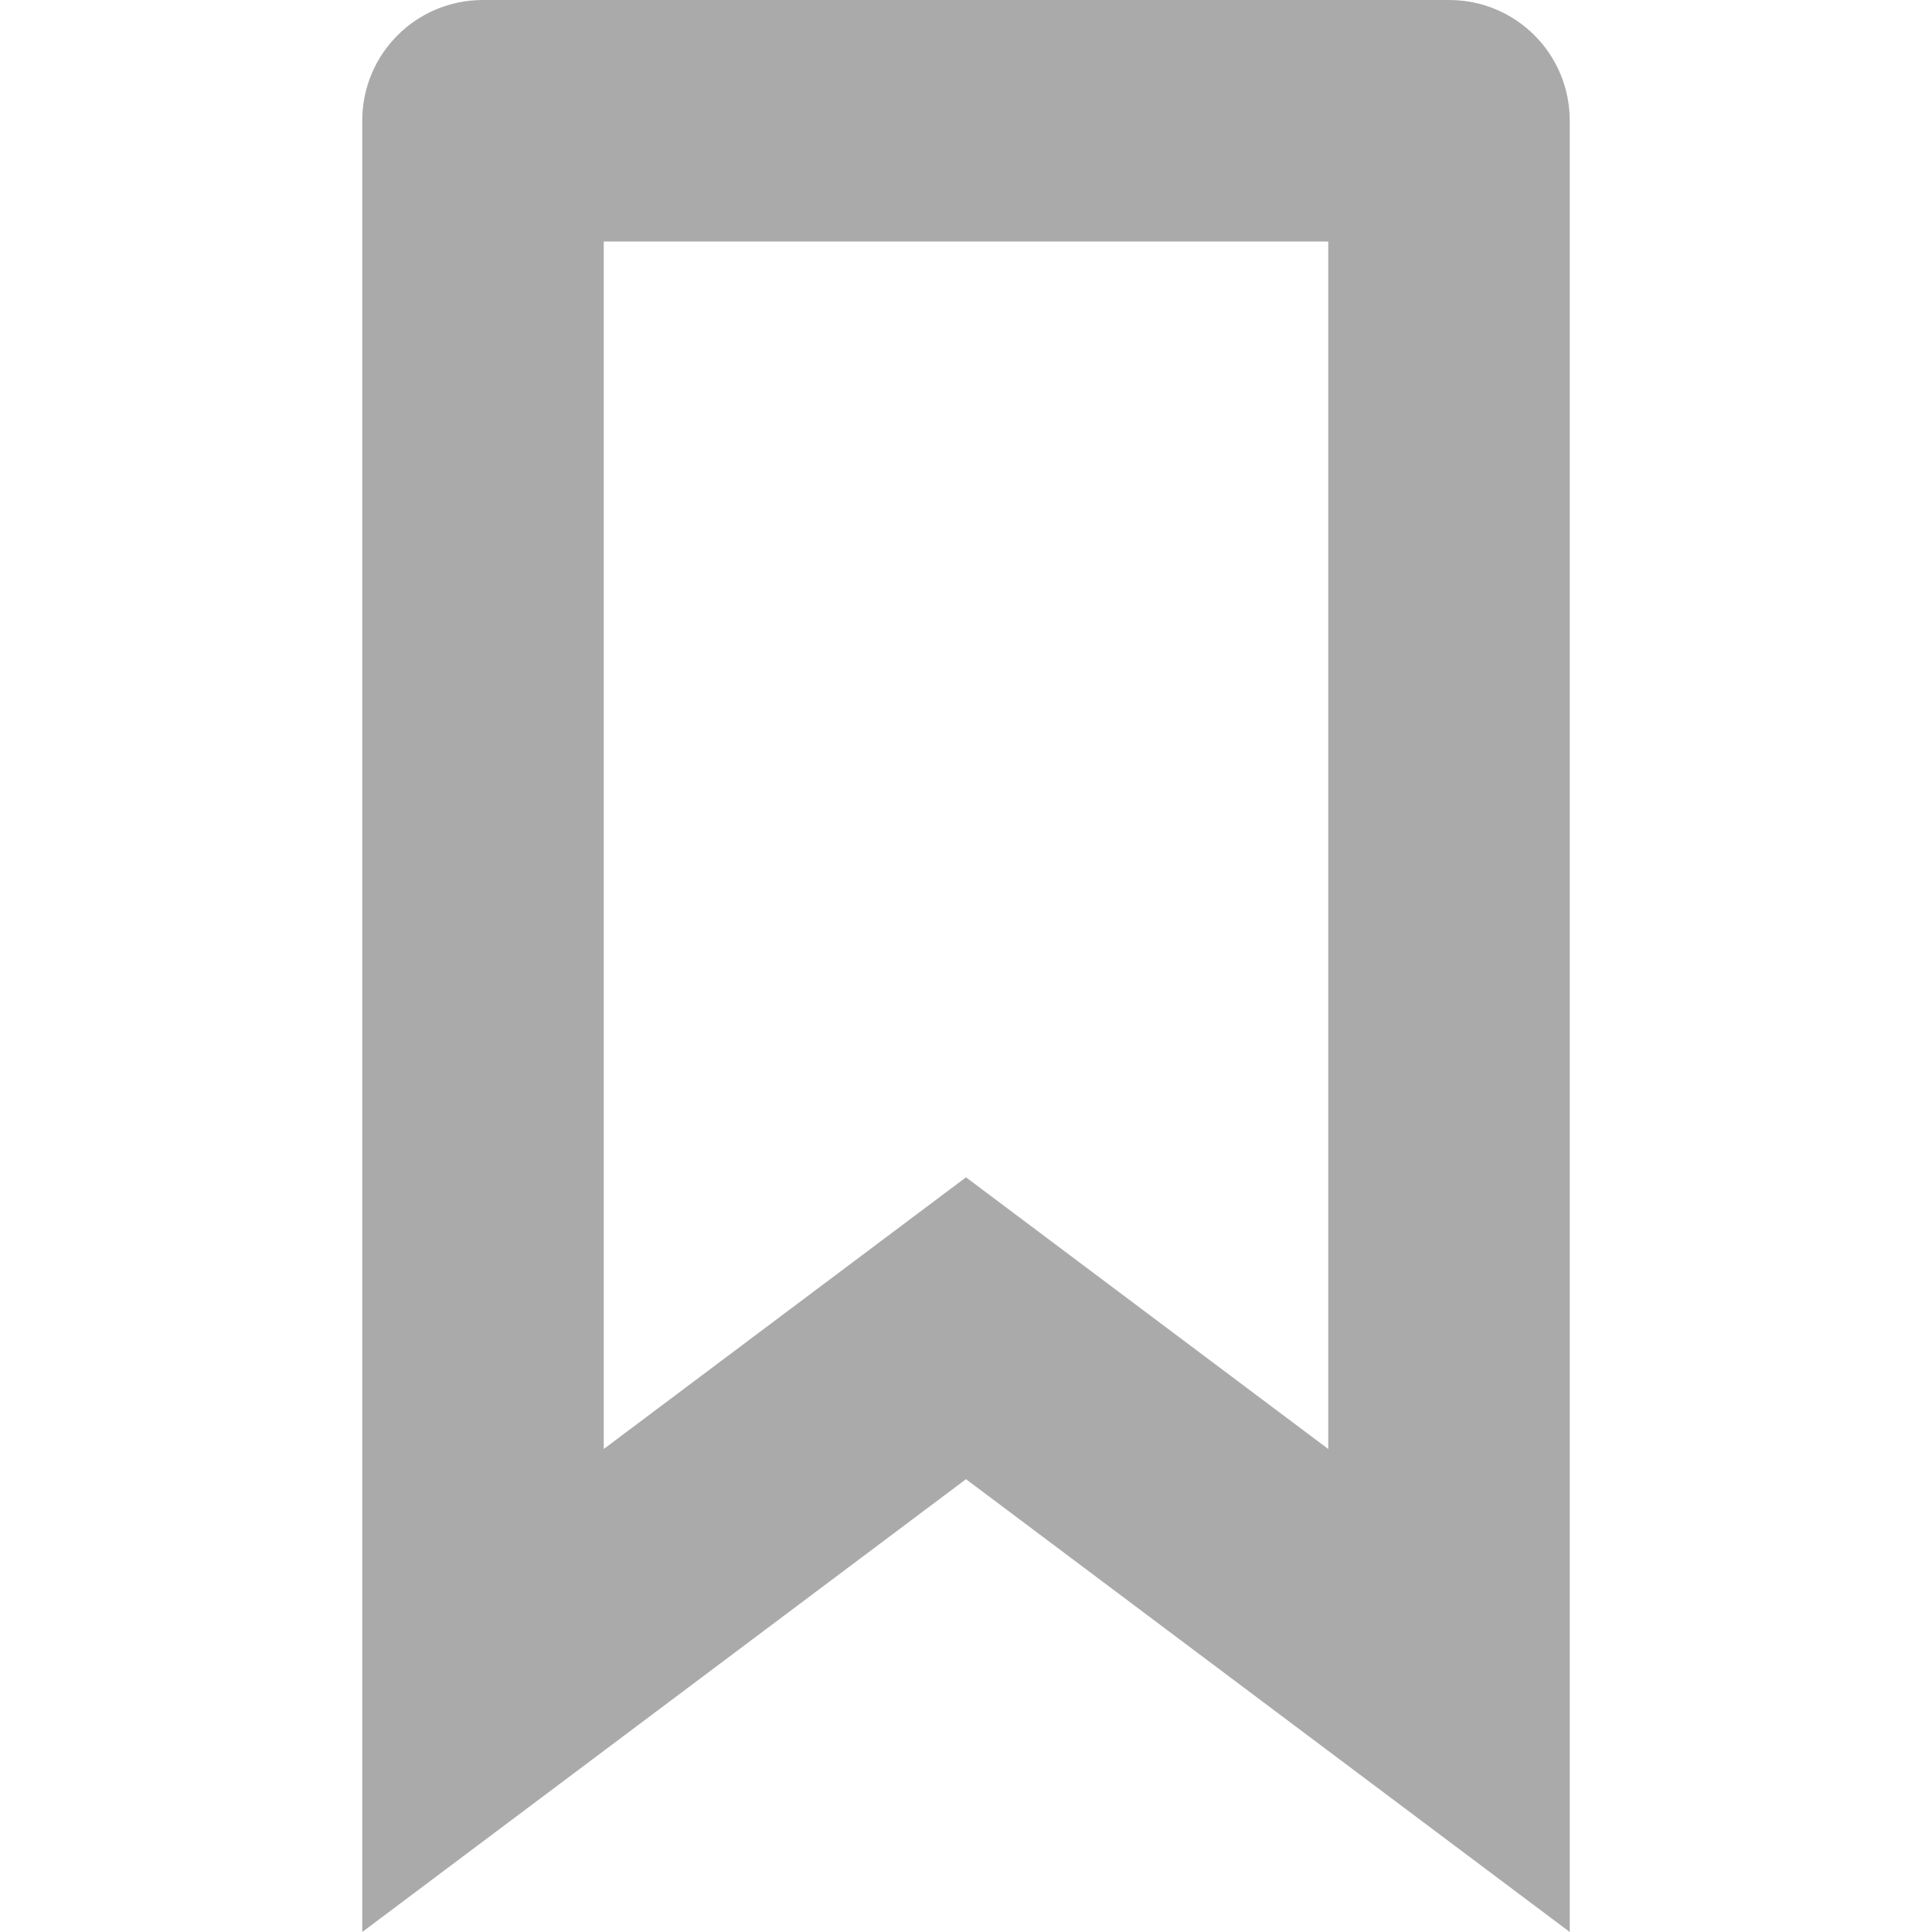 <svg width="16" height="16" version="1.1" xmlns="http://www.w3.org/2000/svg">
 <defs>
  <style id="current-color-scheme" type="text/css">.ColorScheme-Text { color:#aaaaaa; } .ColorScheme-Highlight { color:#5294e2; }</style>
 </defs>
 <path d="m4 0c-0.554 0-1 0.446-1 1v15l5-3.75 5 3.75v-15c0-0.554-0.446-1-1-1h-8zm1 2h6v10l-3-2.25-3 2.25v-10z" class="ColorScheme-Text" fill="currentColor"/>
</svg>
